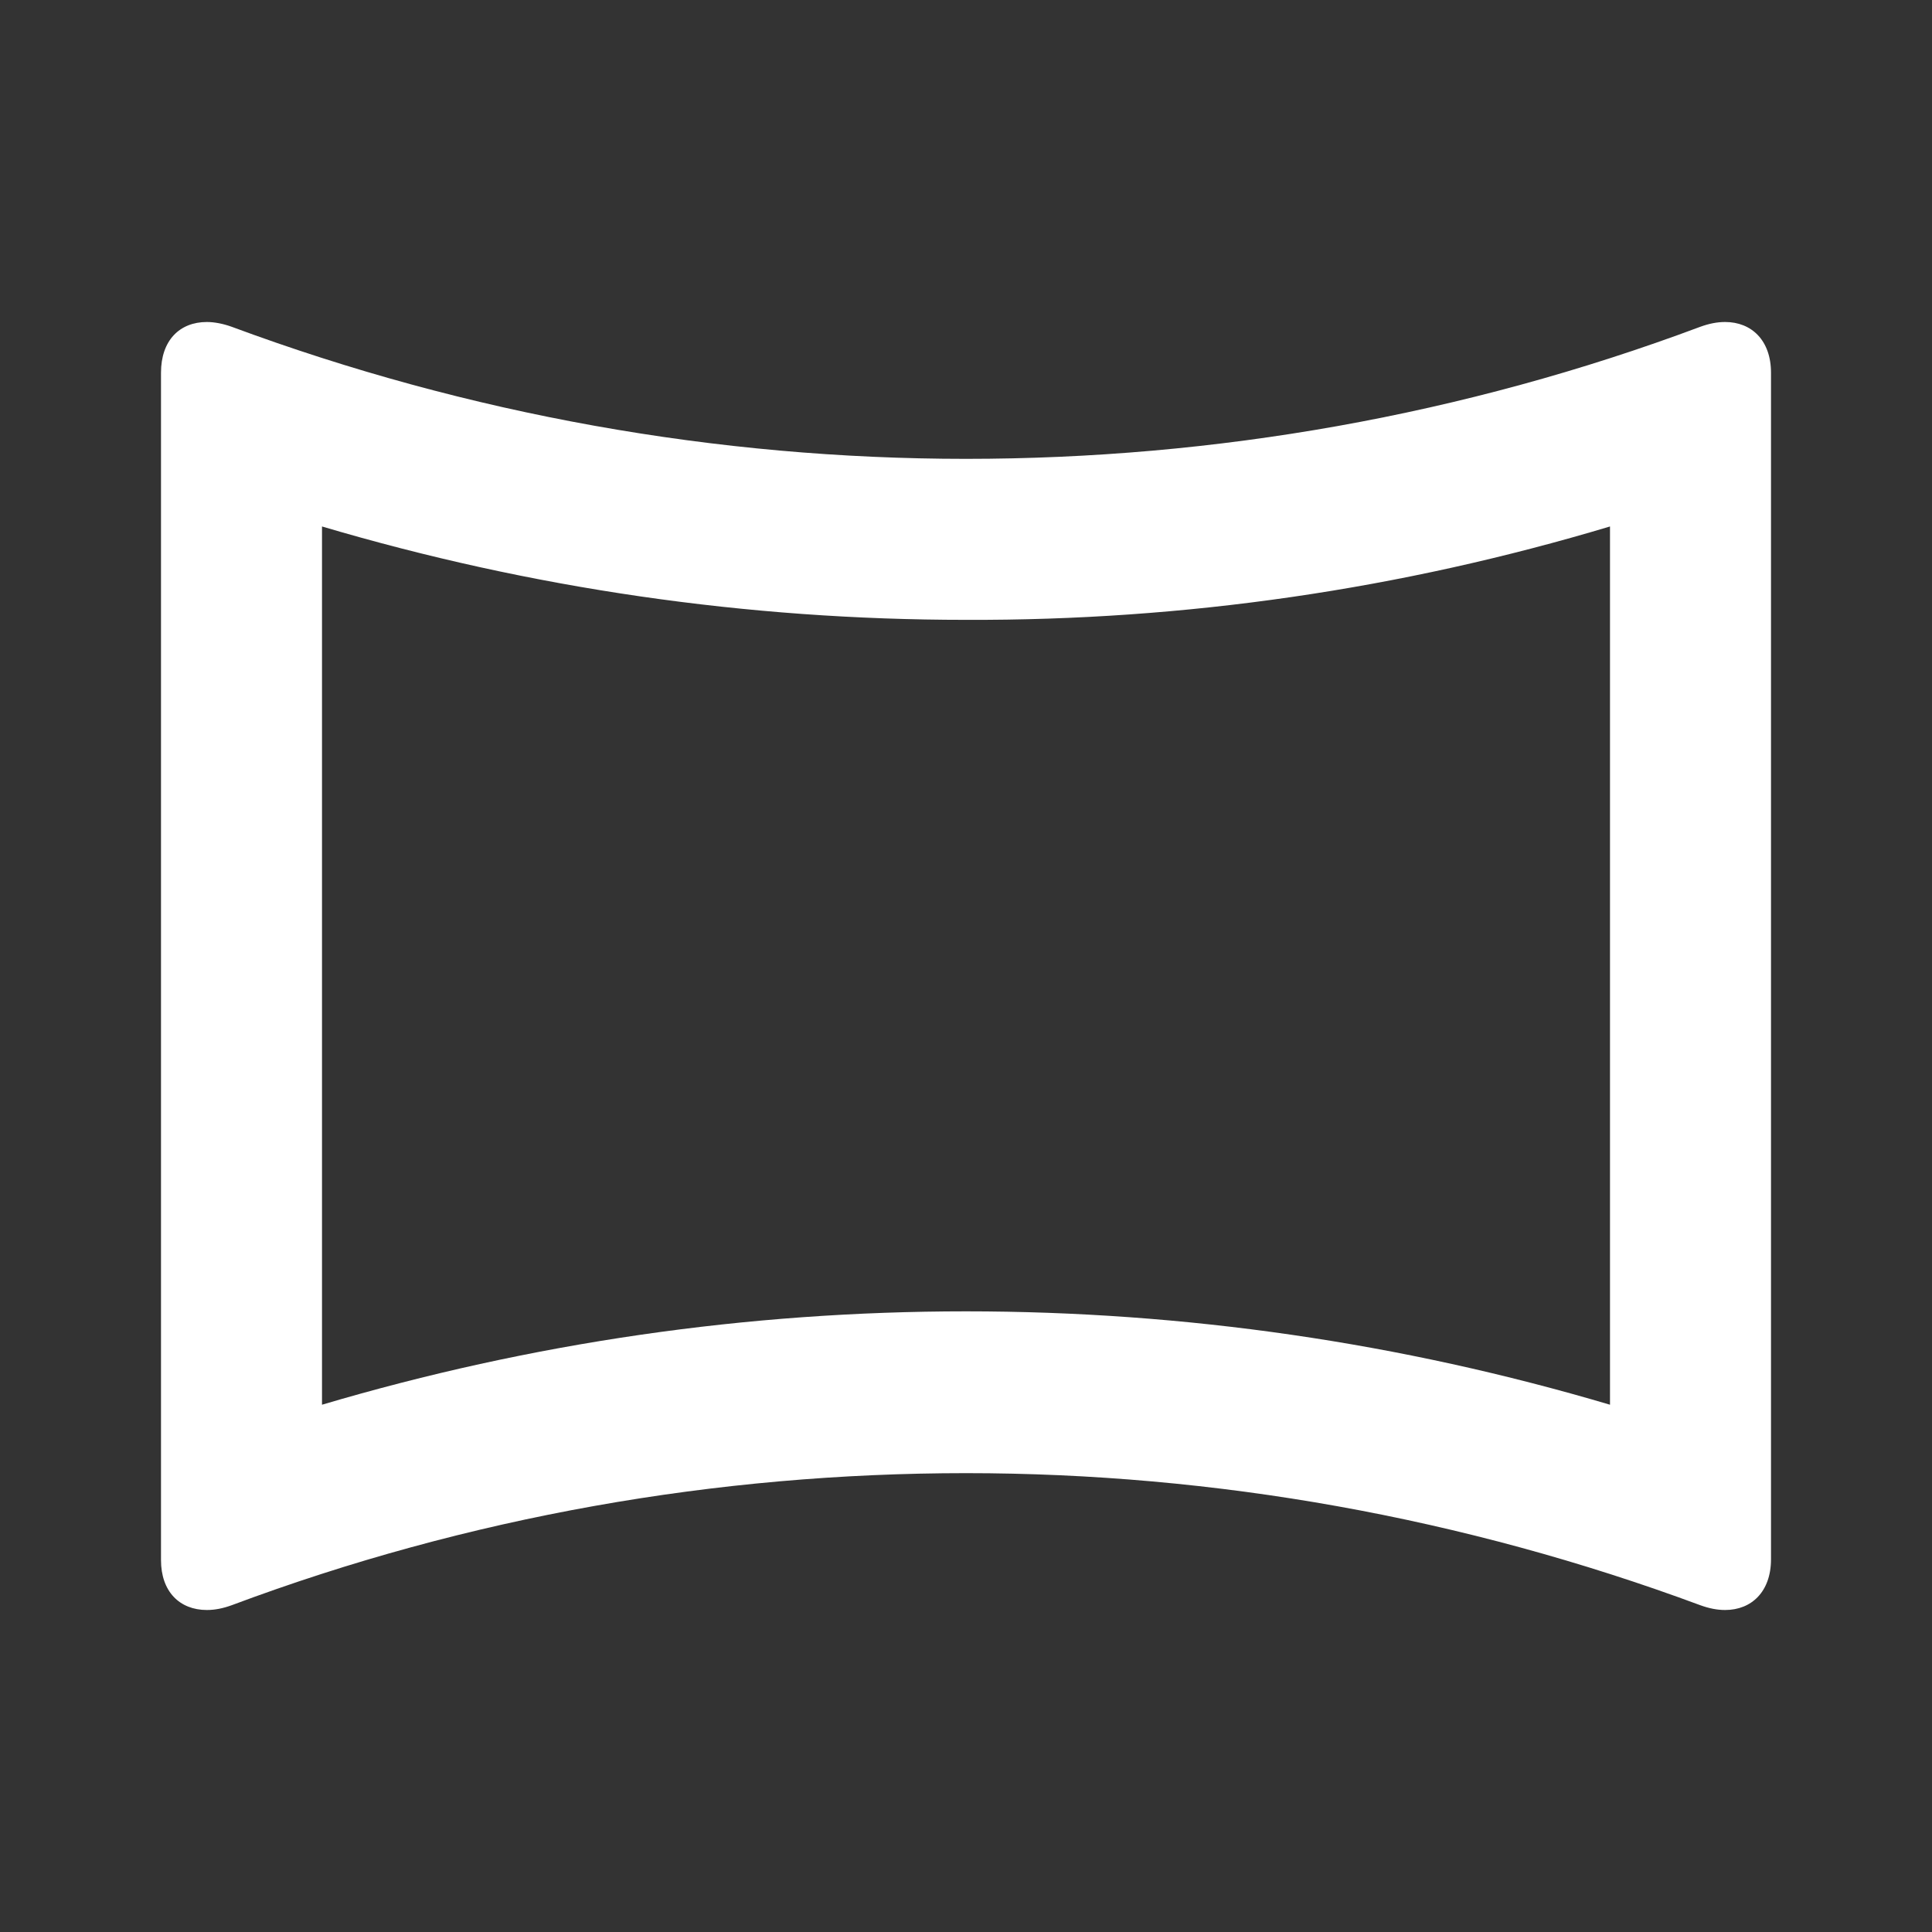 <svg width="24" height="24" viewBox="0 0 24 24" fill="none" xmlns="http://www.w3.org/2000/svg">
<rect x="0" y="0" width="24" height="24" fill="#333333" stroke="none"/>
<path fill-rule="evenodd" clip-rule="evenodd" d="M21.12 4.06C21.23 4.02 21.33 4 21.43 4C21.76 4 22 4.23 22 4.63V19.37C22 19.77 21.76 20 21.43 20C21.33 20 21.23 19.98 21.12 19.94C18.18 18.85 15.09 18.3 12 18.3C8.91 18.3 5.82 18.84 2.88 19.94C2.77 19.98 2.67 20 2.57 20C2.23 20 2 19.77 2 19.38V4.63C2 4.23 2.23 4 2.57 4C2.66 4 2.77 4.02 2.88 4.06C5.82 5.15 8.91 5.7 12 5.7C15.09 5.7 18.18 5.16 21.12 4.06ZM20 17.45V6.54C17.4 7.32 14.72 7.71 12 7.7C9.28 7.7 6.6 7.31 4 6.54V17.45C6.6 16.68 9.28 16.29 12 16.29C14.72 16.29 17.4 16.68 20 17.45Z" fill="white"/>
</svg>
